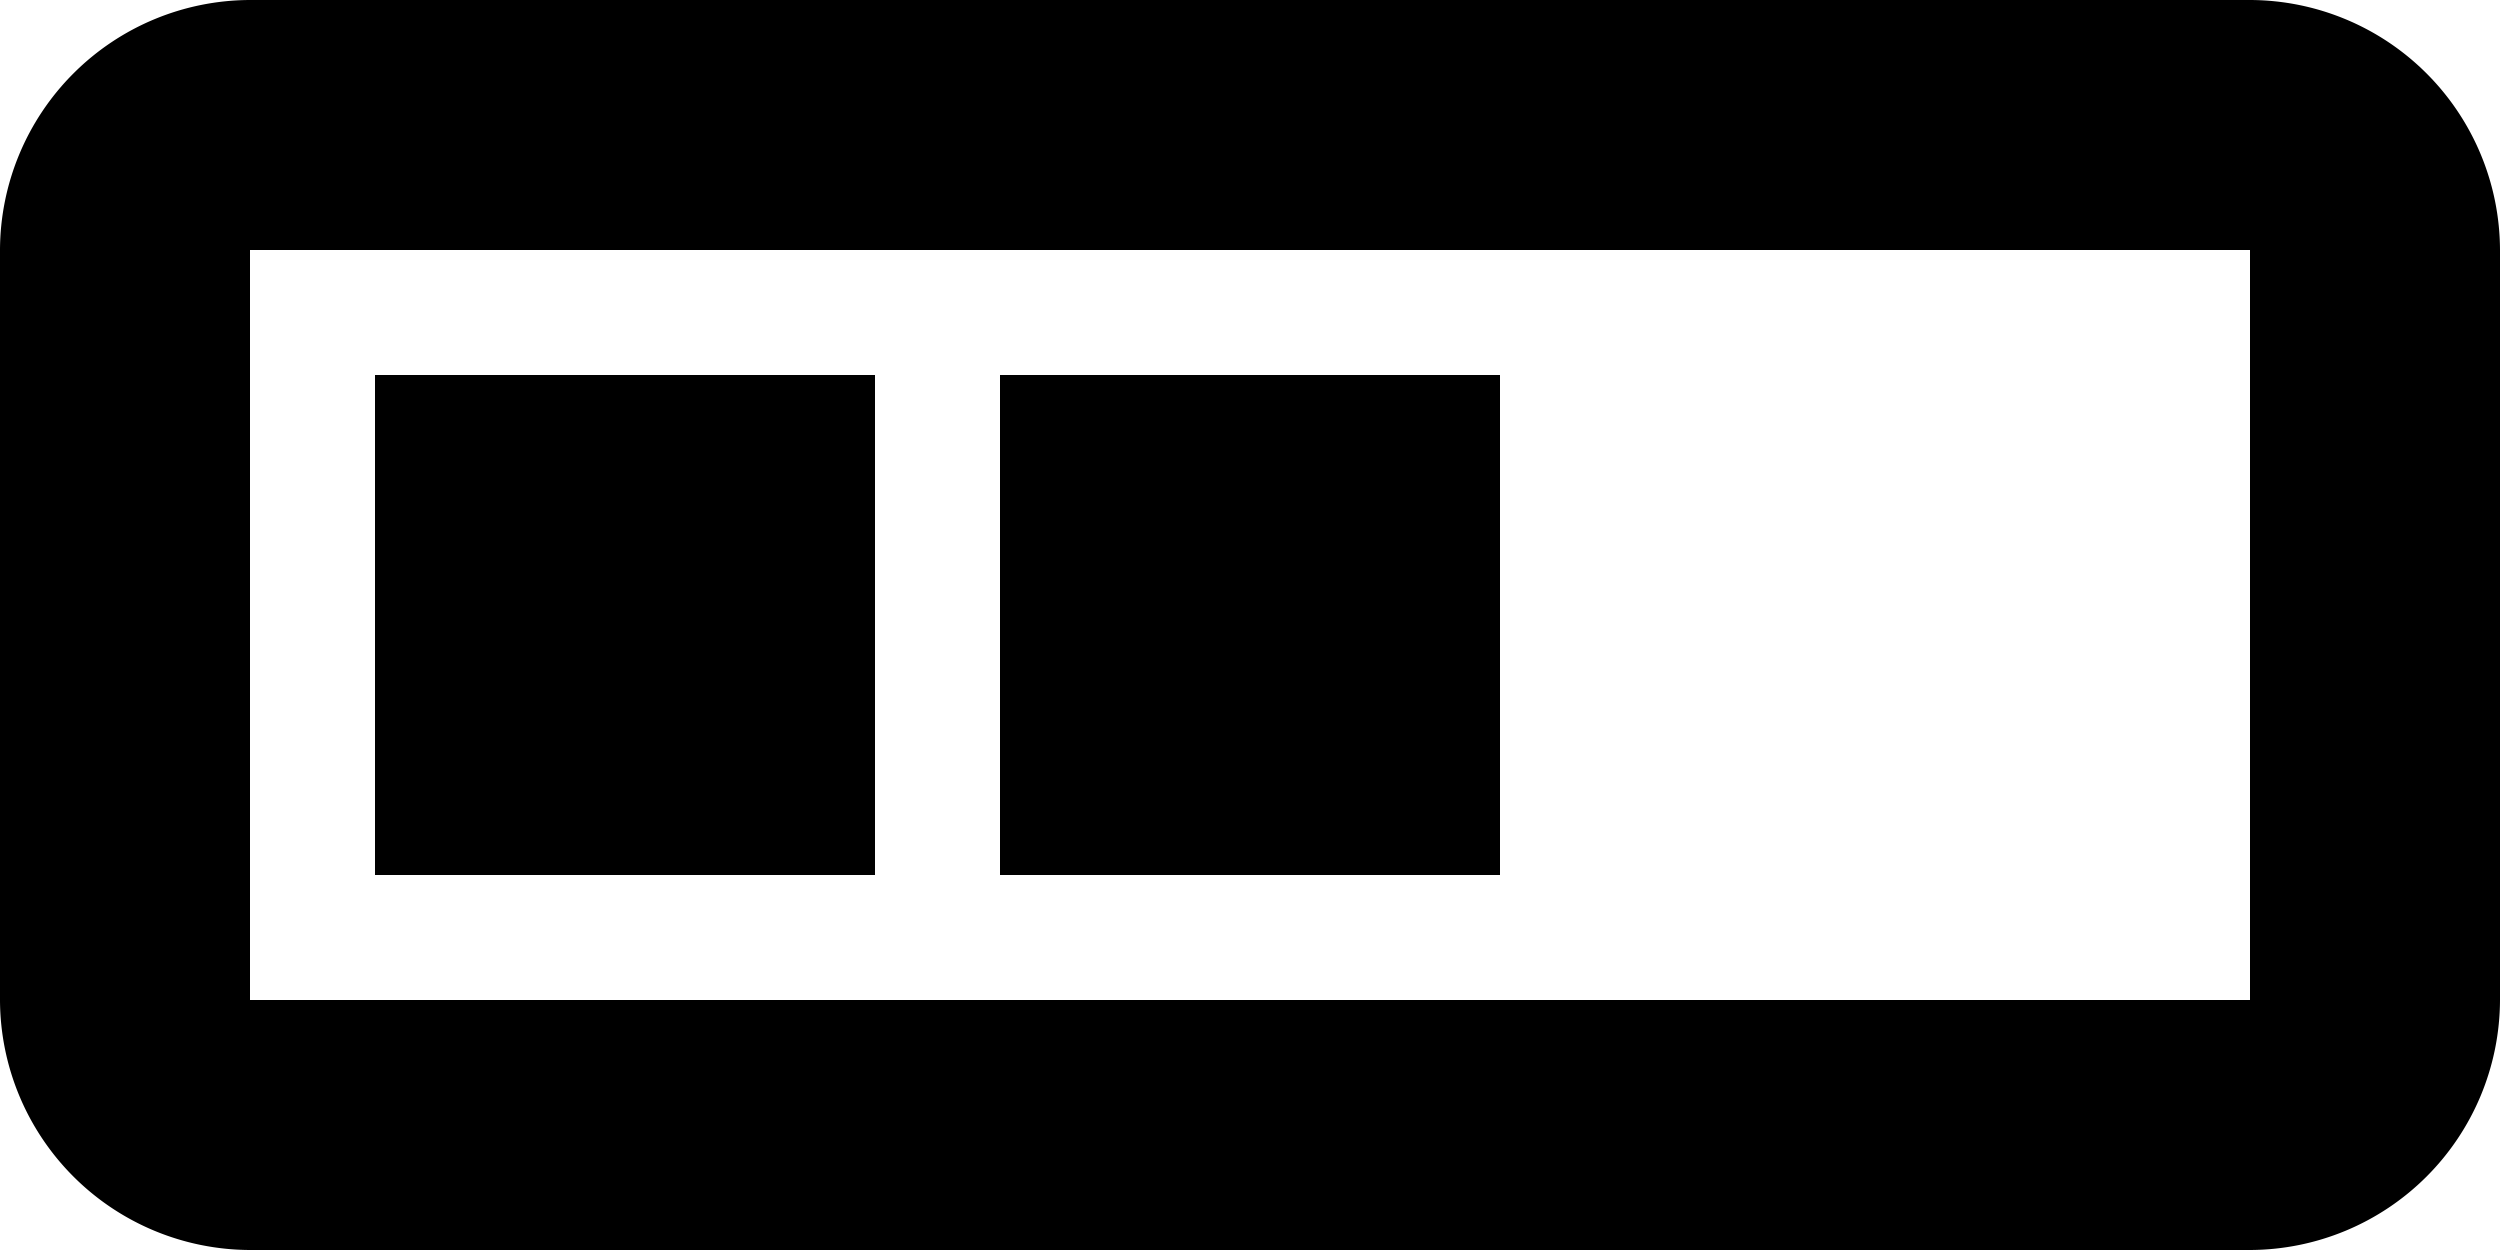 <svg xmlns="http://www.w3.org/2000/svg" width="40" height="20" viewBox="0 0 40 20">
    <path d="M36 0H4a4.012 4.012 0 0 0-4 4v12a4.012 4.012 0 0 0 4 4h32a4.012 4.012 0 0 0 4-4V4a4.012 4.012 0 0 0-4-4zm0 16H4V4h32zM14 6H6v8h8zm10 0h-8v8h8z"/>
</svg>
